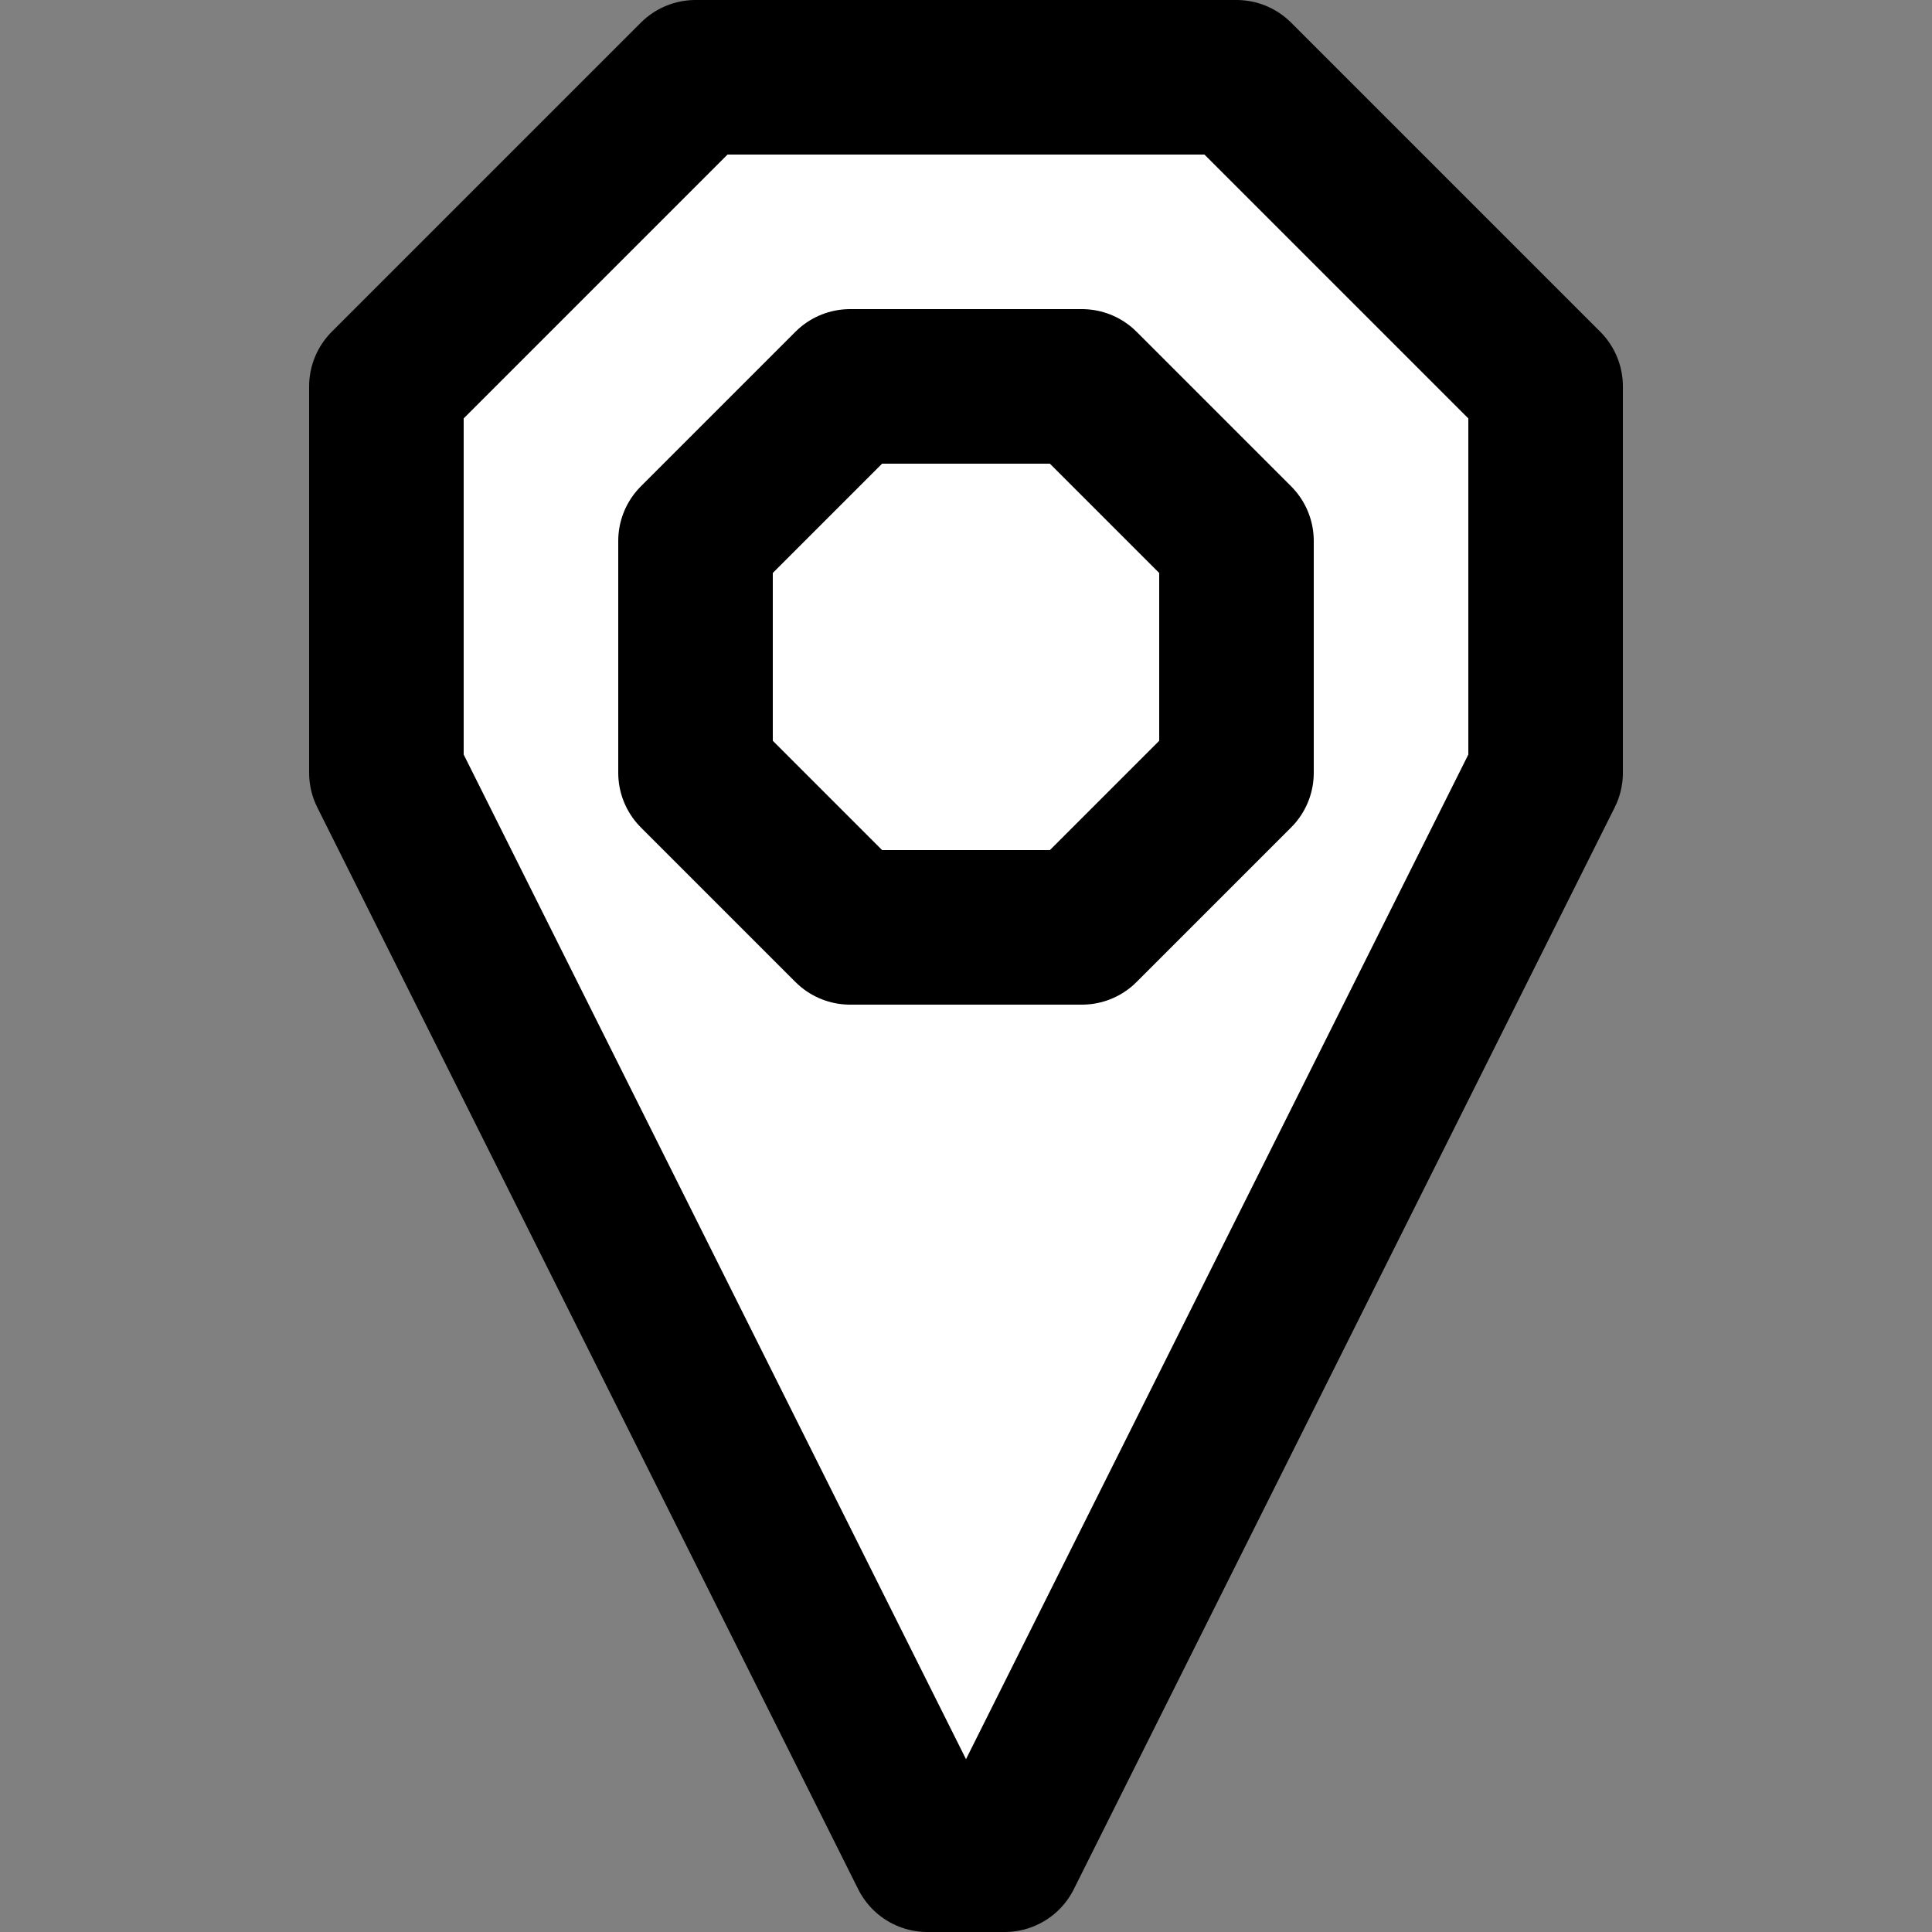<?xml version="1.0" encoding="UTF-8" standalone="no"?>
<!-- Created with Inkscape (http://www.inkscape.org/) -->

<svg
   width="25"
   height="25"
   viewBox="0 0 25 25"
   version="1.1"
   id="svg1"
   xmlns="http://www.w3.org/2000/svg"
   xmlns:svg="http://www.w3.org/2000/svg">
  <rect x="0" y="0" width="25" height="25" fill="#808080" stroke="none"/>
  <defs
     id="defs1" />
  <g
     id="layer1">
    <path
       style="fill:#ffffff;stroke:#000000;stroke-width:2;stroke-linecap:round;stroke-linejoin:round;stroke-dasharray:none;stroke-opacity:1"
       d="m 20,5 v 5 L 13,24 H 12 L 5,10 V 5 L 9,1 h 7 z"
       id="path4" />
    <path
       style="fill:none;stroke:#000000;stroke-width:2;stroke-linecap:round;stroke-linejoin:round;stroke-dasharray:none;stroke-opacity:1"
       d="M 9,10 V 7 l 2,-2 h 3 l 2,2 v 3 l -2,2 h -3 z"
       id="path5" />
  </g>
</svg>
